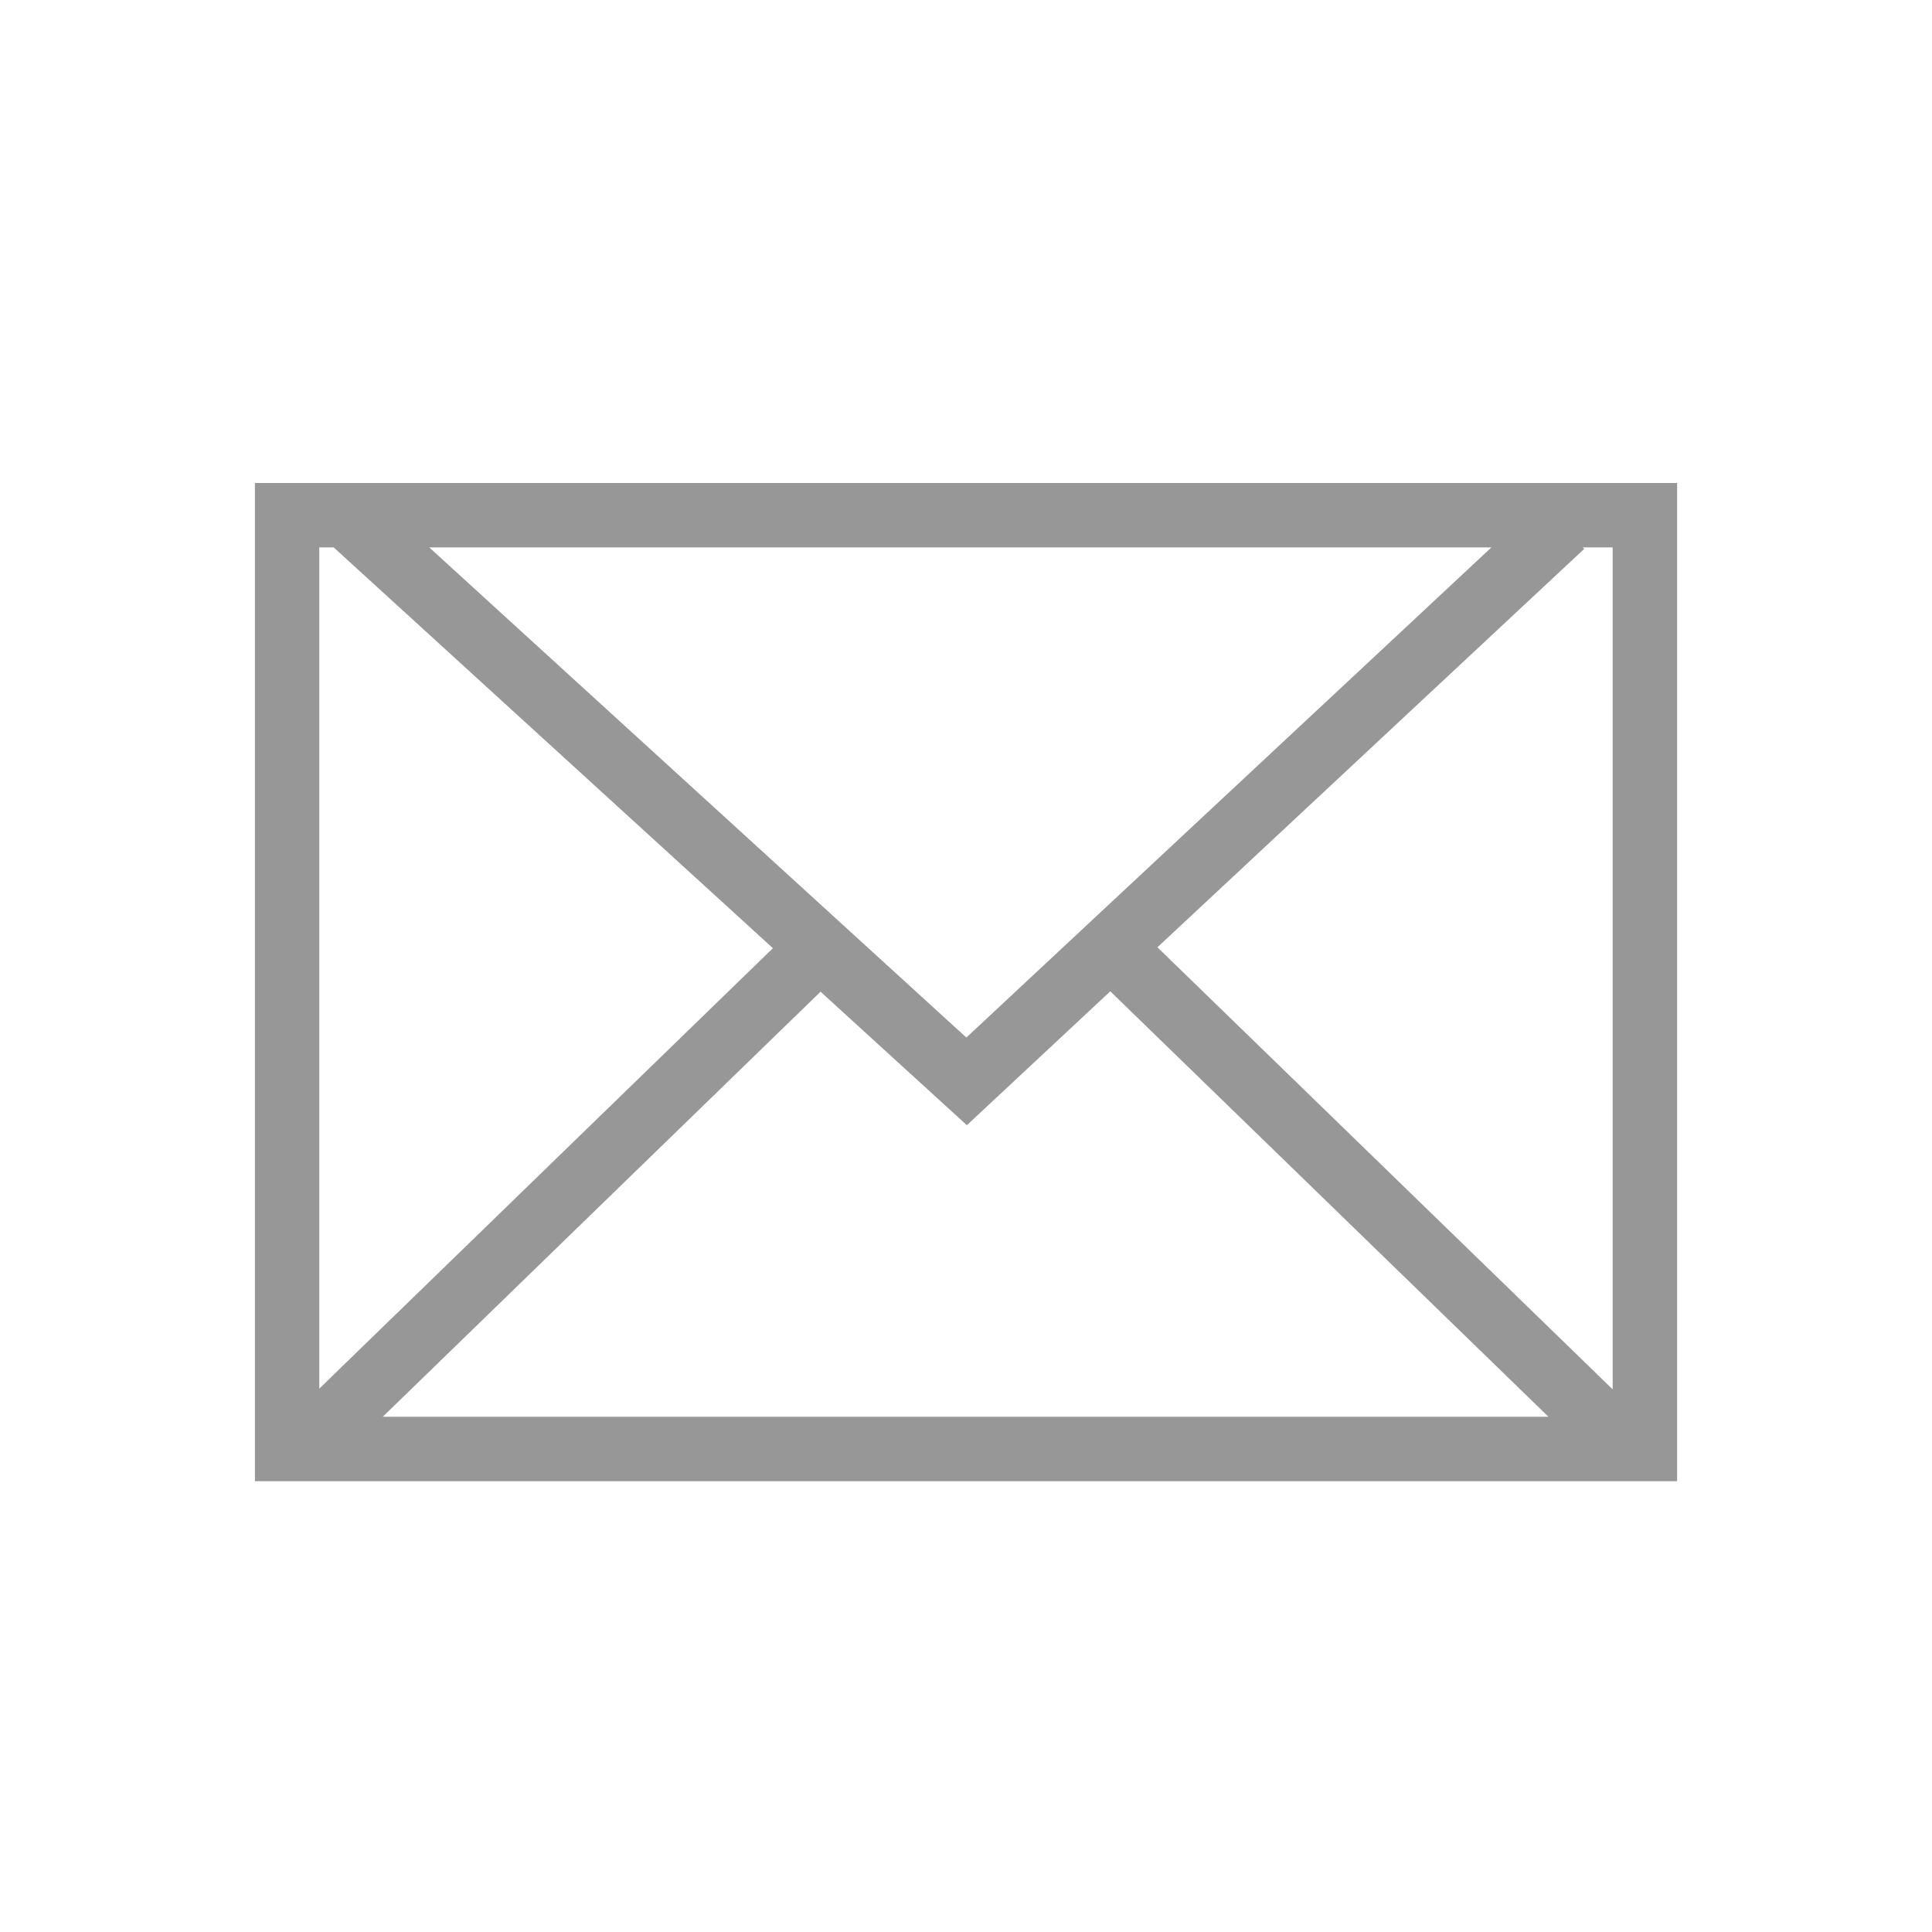 <svg width="60" height="60" viewBox="0 0 60 60" fill="none" xmlns="http://www.w3.org/2000/svg">
<rect width="60" height="60" fill="white"/>
<path fill-rule="evenodd" clip-rule="evenodd" d="M52.084 15H7.917V46H52.084V15ZM48.089 43.999L34.481 30.786L30.027 34.944L25.483 30.798L11.887 43.999H48.089ZM50.083 43.148V17H49.155L49.198 17.047L35.945 29.419L50.083 43.148ZM46.318 17H13.33L30.011 32.222L46.318 17ZM10.363 17H9.916V43.125L24.003 29.447L10.363 17Z" fill="#979797"/>
</svg>
